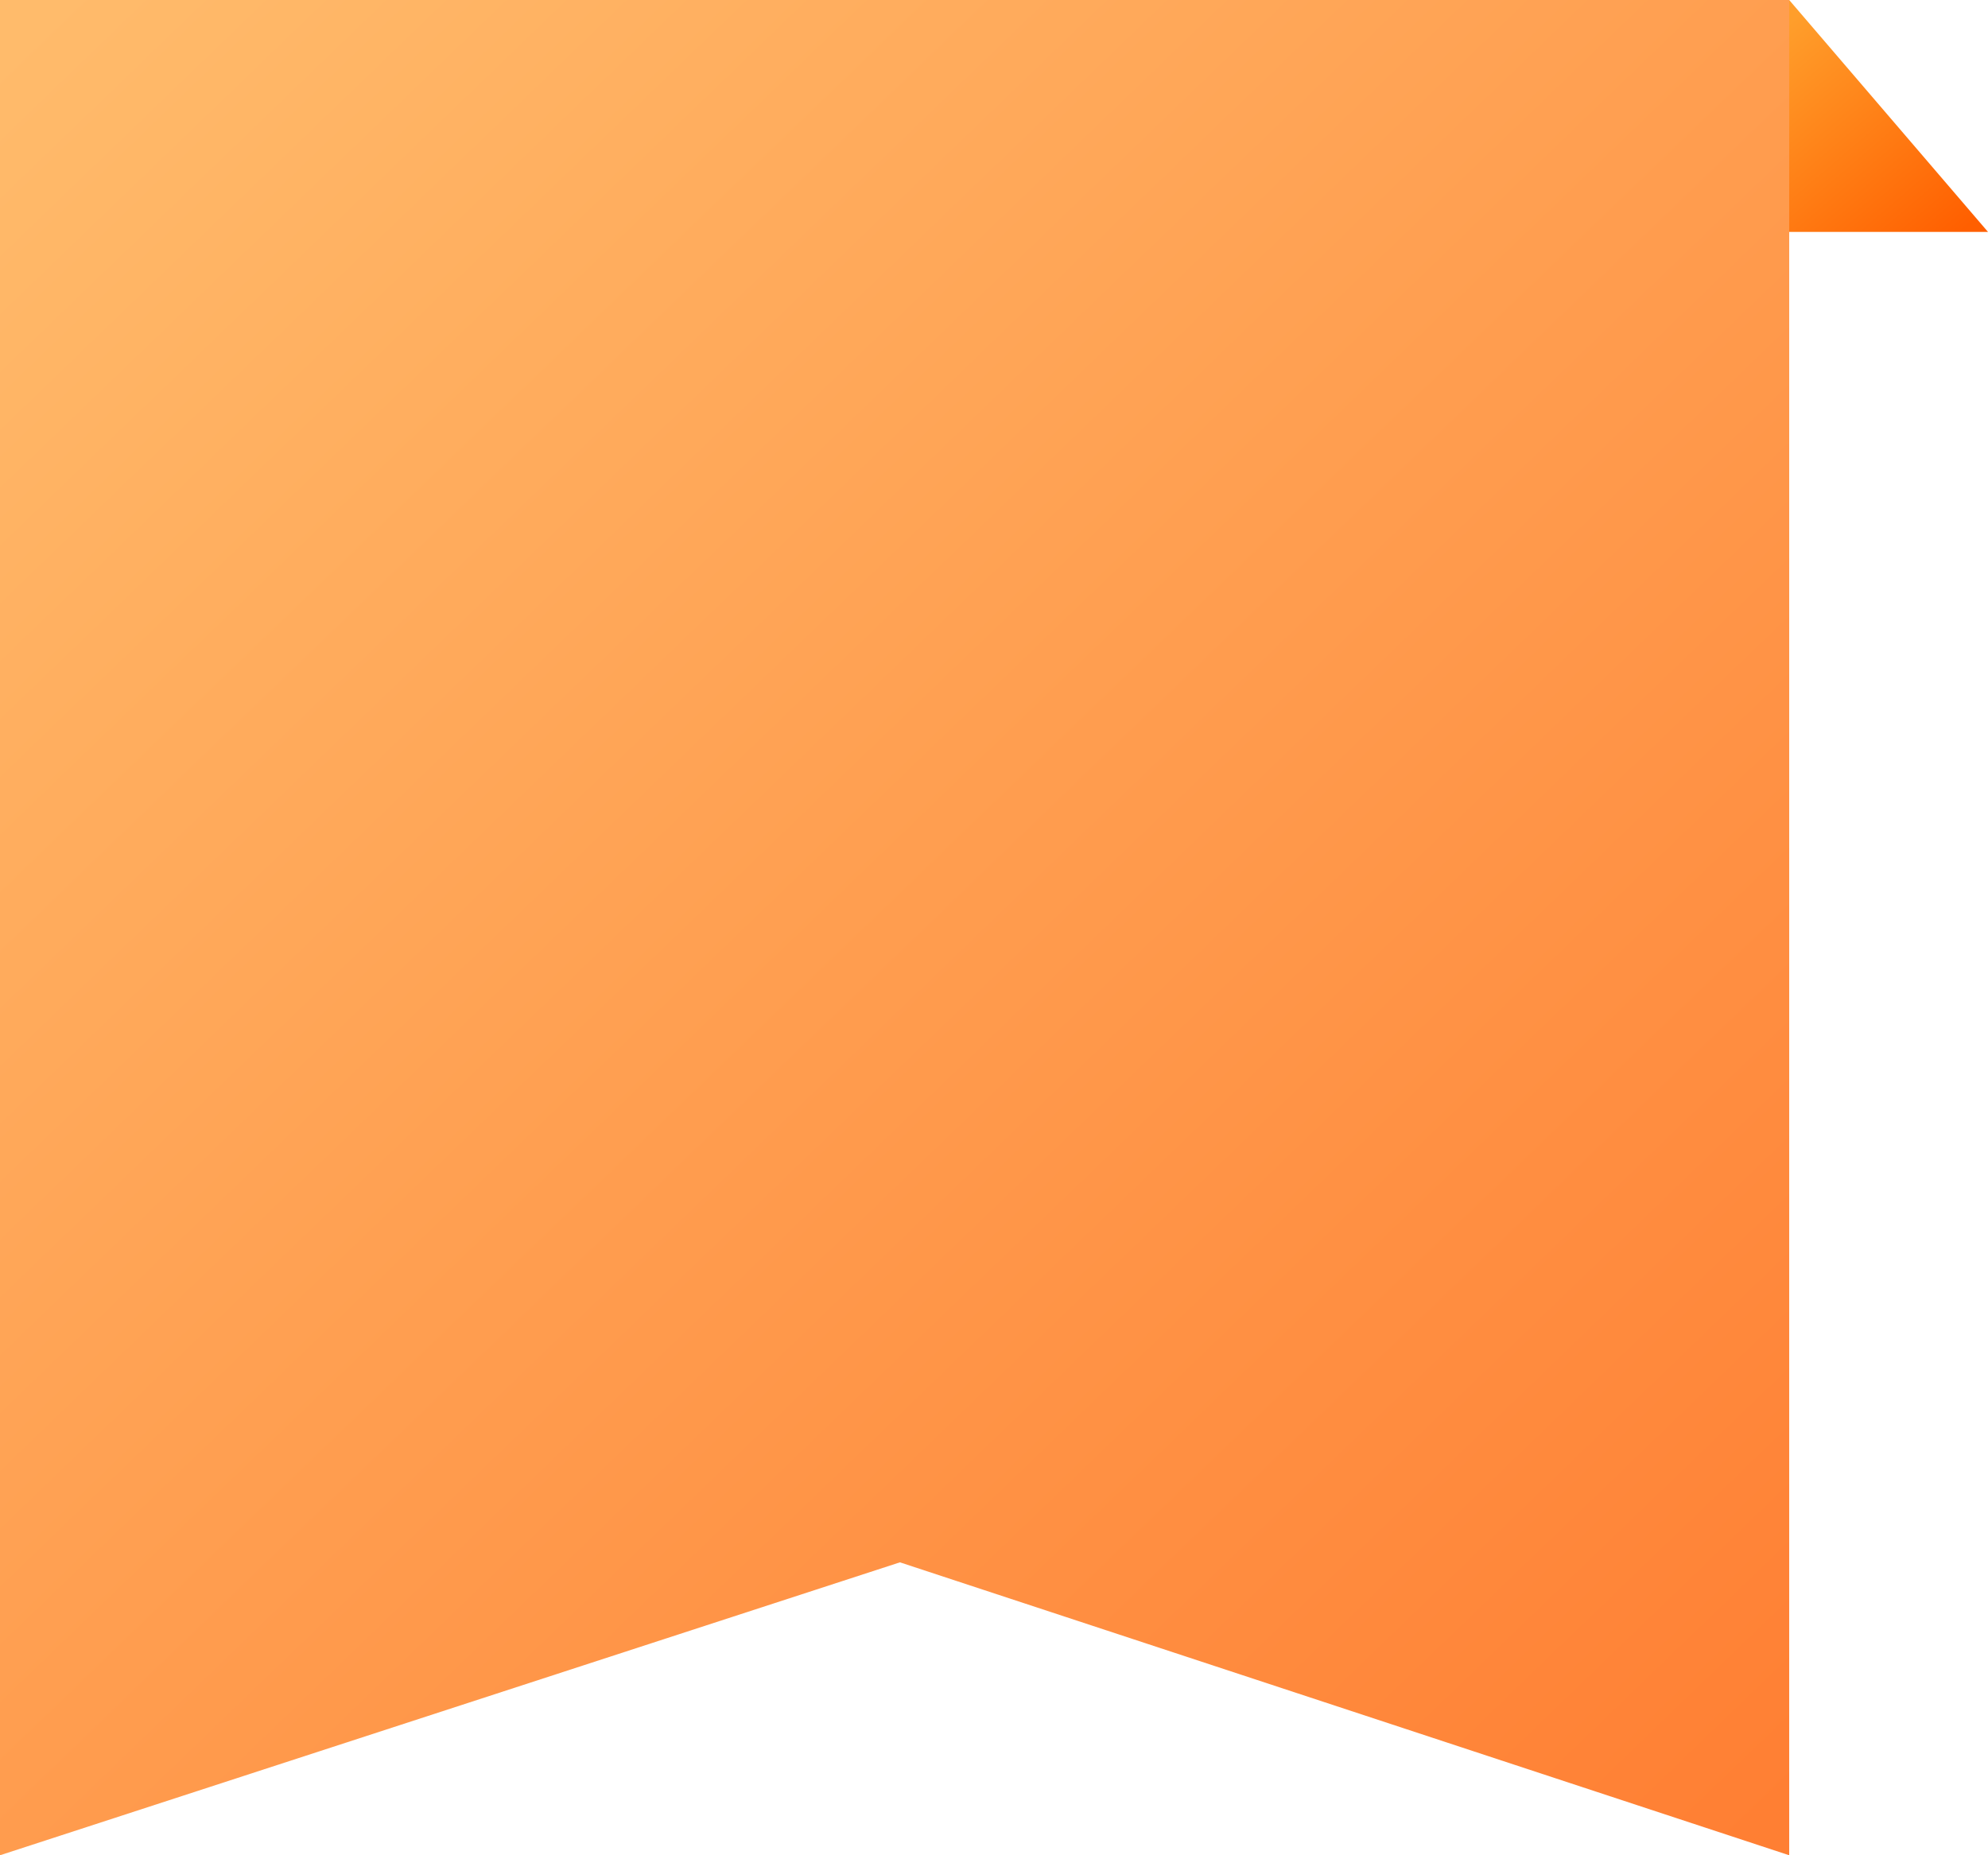 <?xml version="1.0" encoding="UTF-8"?>
<svg width="60px" height="56px" viewBox="0 0 60 56" version="1.1" xmlns="http://www.w3.org/2000/svg" xmlns:xlink="http://www.w3.org/1999/xlink">
    <!-- Generator: Sketch 62 (91390) - https://sketch.com -->
    <title>编组 2</title>
    <desc>Created with Sketch.</desc>
    <defs>
        <linearGradient x1="3.508%" y1="0%" x2="96.492%" y2="100%" id="linearGradient-1">
            <stop stop-color="#FFBB6B" offset="0%"></stop>
            <stop stop-color="#FF7F33" offset="100%"></stop>
        </linearGradient>
        <linearGradient x1="86.735%" y1="100%" x2="13.265%" y2="0%" id="linearGradient-2">
            <stop stop-color="#FF5F00" offset="0%"></stop>
            <stop stop-color="#FF9E2B" offset="100%"></stop>
        </linearGradient>
    </defs>
    <g id="班级管理" stroke="none" stroke-width="1" fill="none" fill-rule="evenodd">
        <g transform="translate(-273, -453)" id="编组">
            <g transform="translate(273, 453)">
                <polygon id="矩形备份-7" fill="url(#linearGradient-1)" points="1.13686838e-13 0 54 0 54 56 27.161 47.158 1.13686838e-13 56"></polygon>
                <polygon id="路径-2备份" fill="url(#linearGradient-2)" points="60 7 54 0 54 7"></polygon>
            </g>
        </g>
    </g>
</svg>